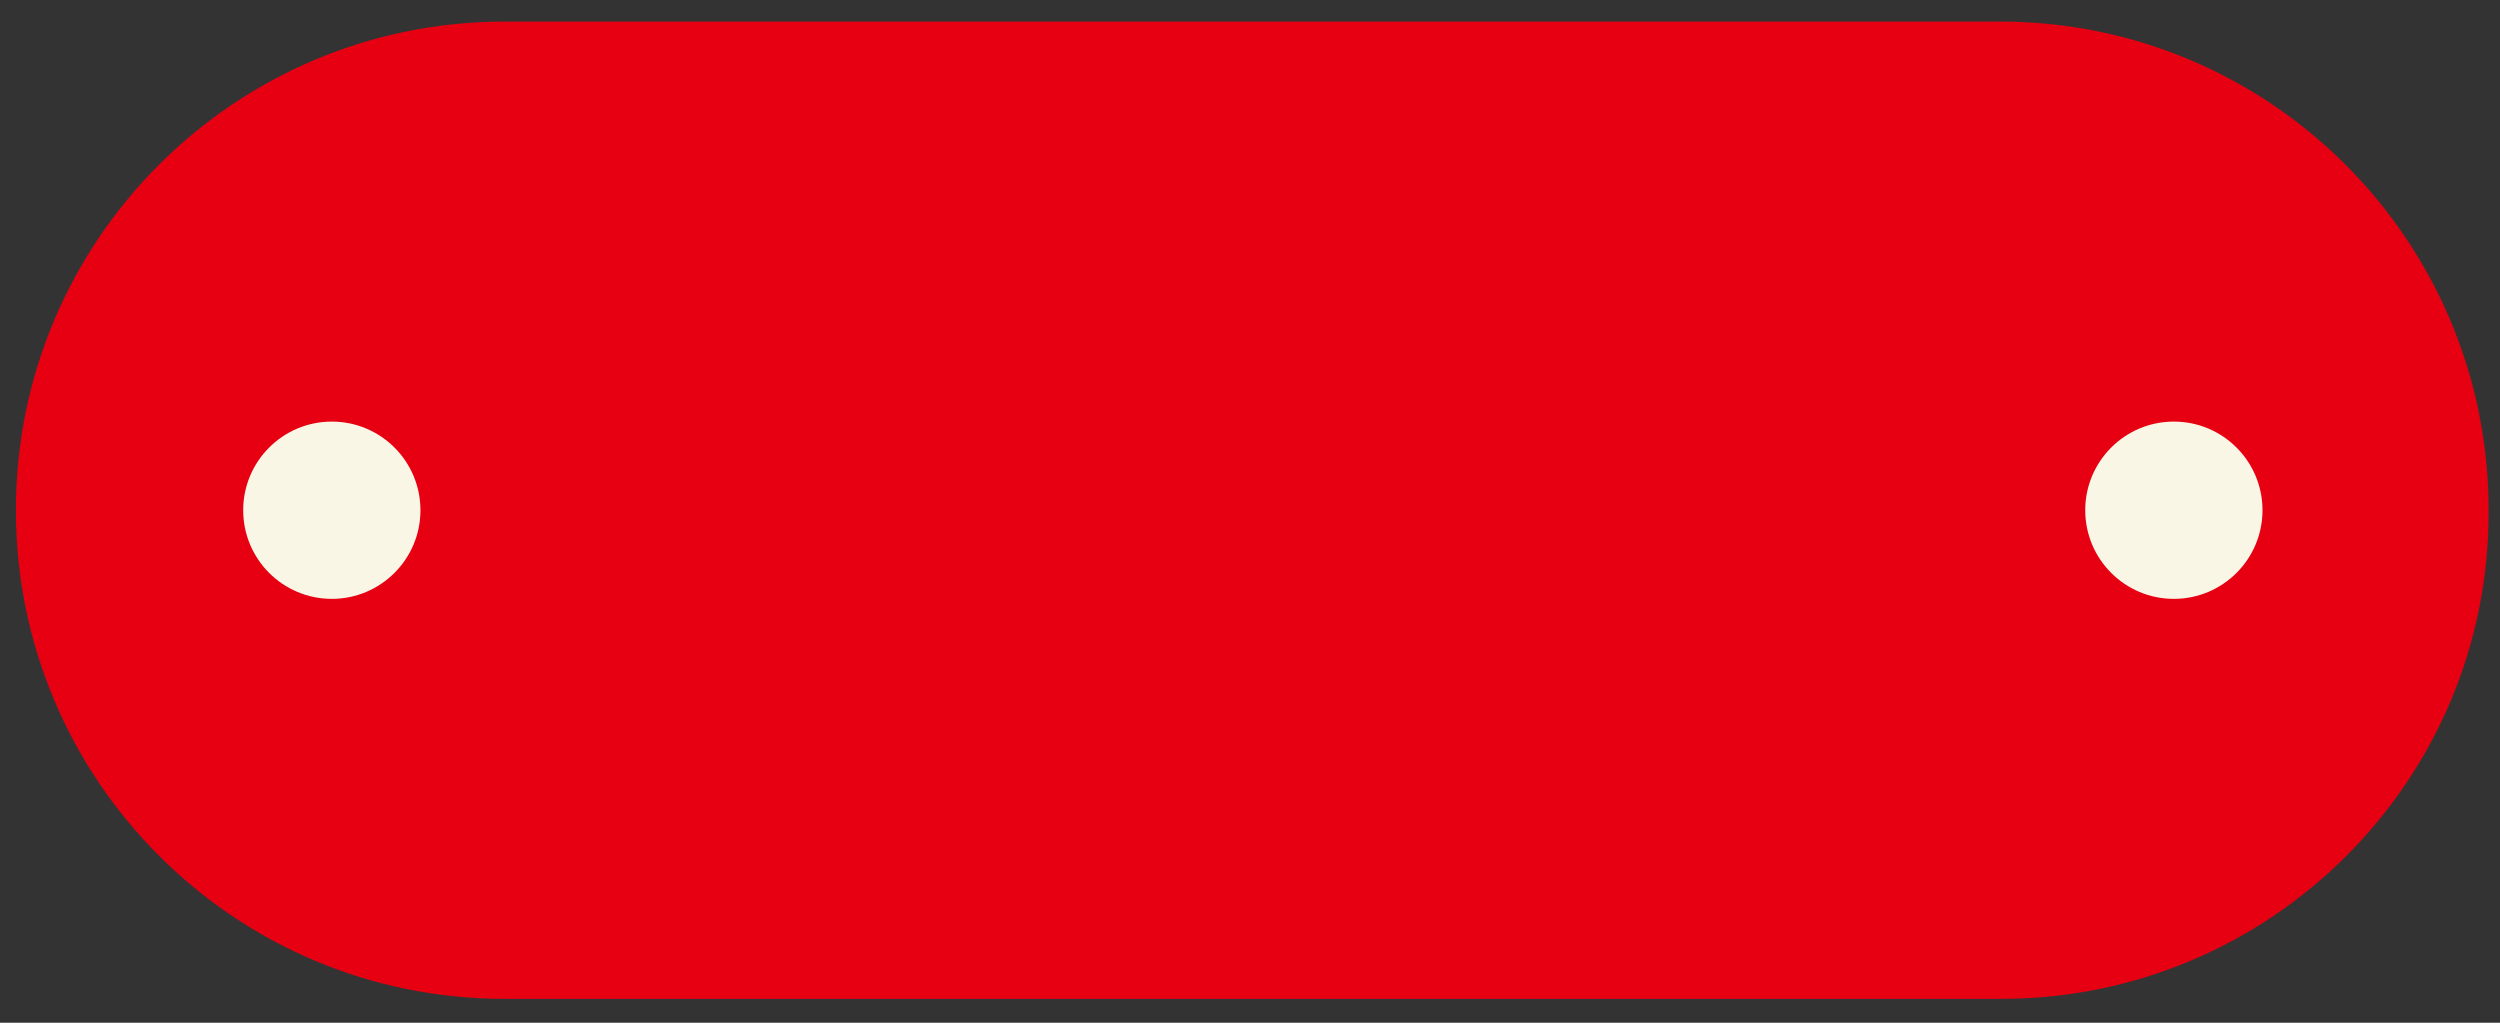 <?xml version="1.0" encoding="utf-8"?>
<!-- Generator: Adobe Illustrator 22.0.1, SVG Export Plug-In . SVG Version: 6.00 Build 0)  -->
<svg version="1.1" id="Layer_1" xmlns="http://www.w3.org/2000/svg" xmlns:xlink="http://www.w3.org/1999/xlink" x="0px" y="0px"
	 viewBox="0 0 220 90" style="enable-background:new 0 0 220 90;" xml:space="preserve">
<rect x="0" y="0" width="220" height="90" fill="#333333" stroke="none"/>
<style type="text/css">
	.st0{fill:#E70012;}
	.st1{fill:#F9F6E6;}
</style>
<path class="st0" d="M176.1,87.9H44.4c-23.8,0-43-19.3-43-43l0,0c0-23.8,19.3-43,43-43H176c23.8,0,43,19.3,43,43l0,0
	C219.1,68.7,199.8,87.9,176.1,87.9z"/>
<circle class="st1" cx="29.2" cy="44.9" r="7.8"/>
<circle class="st1" cx="191.3" cy="44.9" r="7.8"/>
</svg>
